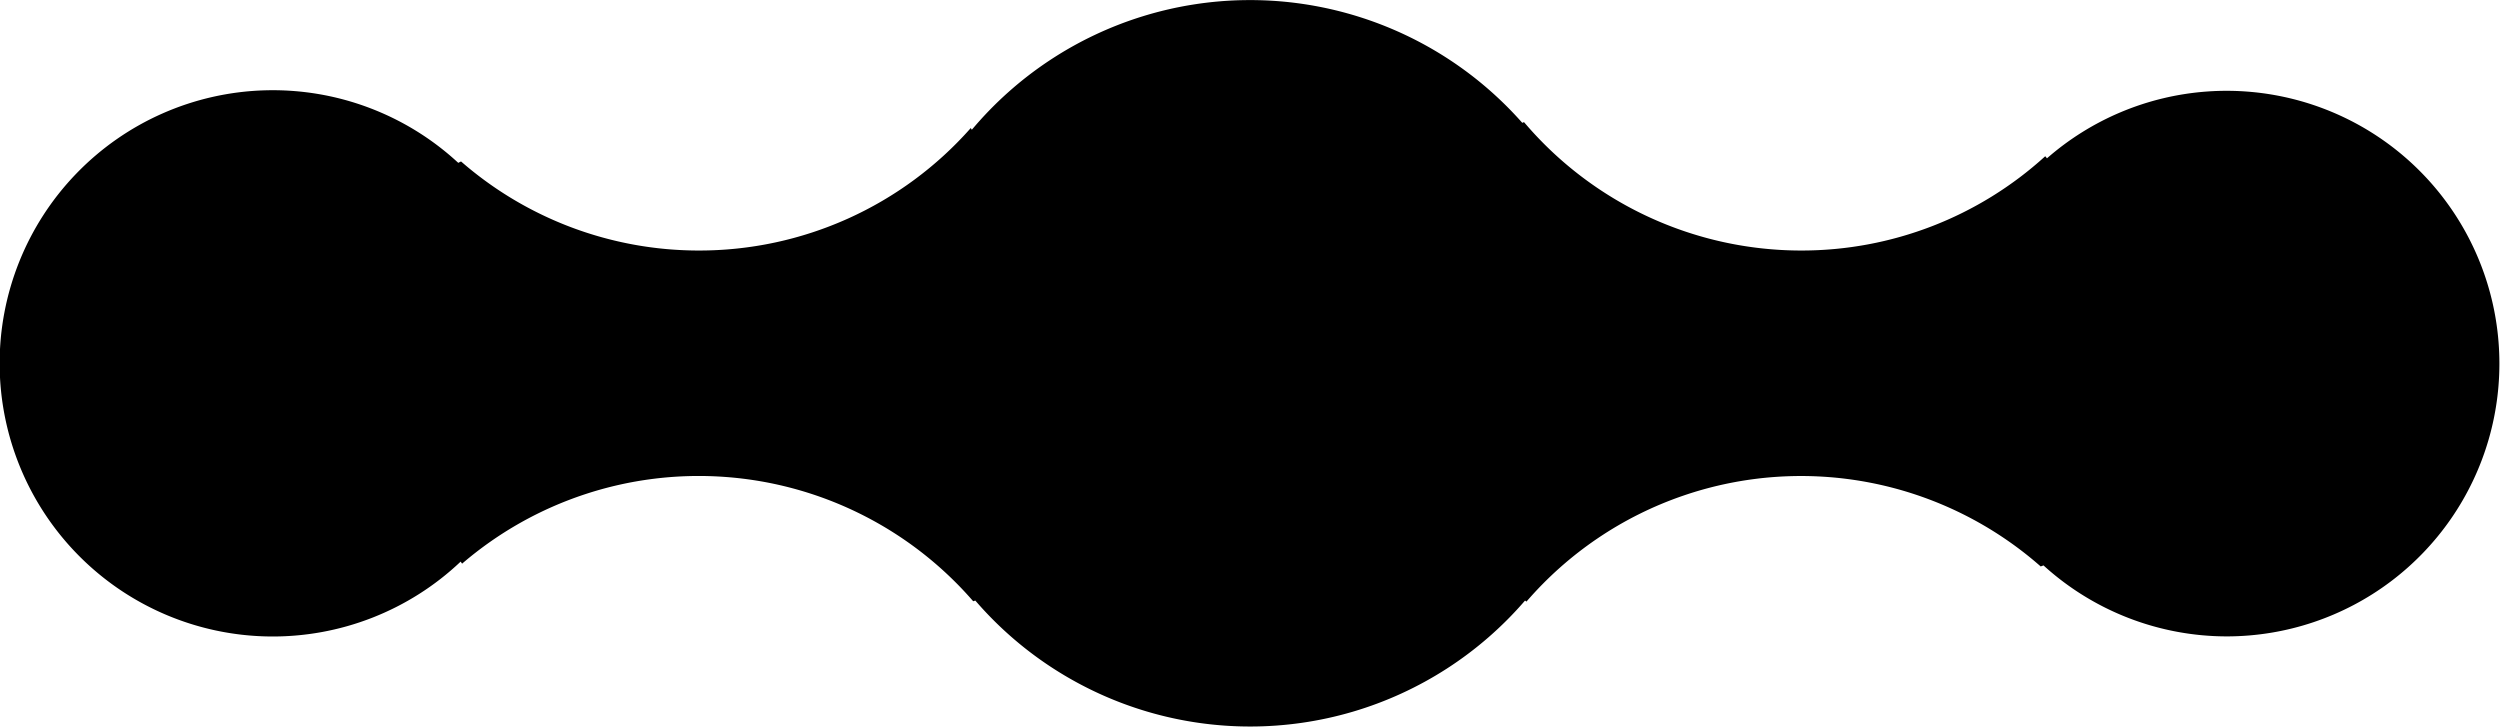 <svg xmlns="http://www.w3.org/2000/svg" width="718.5" height="208.8" viewBox="0 0 718.5 208.8"><g id="Layer_2" data-name="Layer 2"><g id="Layer_1-2" data-name="Layer 1"><path class="cls-1" d="M640.1,182.9a78.4,78.4,0,0,1-52.8-20.4l-.8.3a104.3,104.3,0,0,0-147.8,10.1l-.4-.3a104.3,104.3,0,0,1-158,0l-.6.2A104.4,104.4,0,0,0,132.8,162l-.4-.6a78.5,78.5,0,1,1-.7-114.6l.8-.4A104,104,0,0,0,200.9,72,104.1,104.1,0,0,0,279,36.8l.3.5a104.4,104.4,0,0,1,158.2-2l.5-.2A104.5,104.5,0,0,0,517.7,72a104,104,0,0,0,70.1-27.1l.5.6a78.4,78.4,0,1,1,51.8,137.4Z"/></g></g></svg>